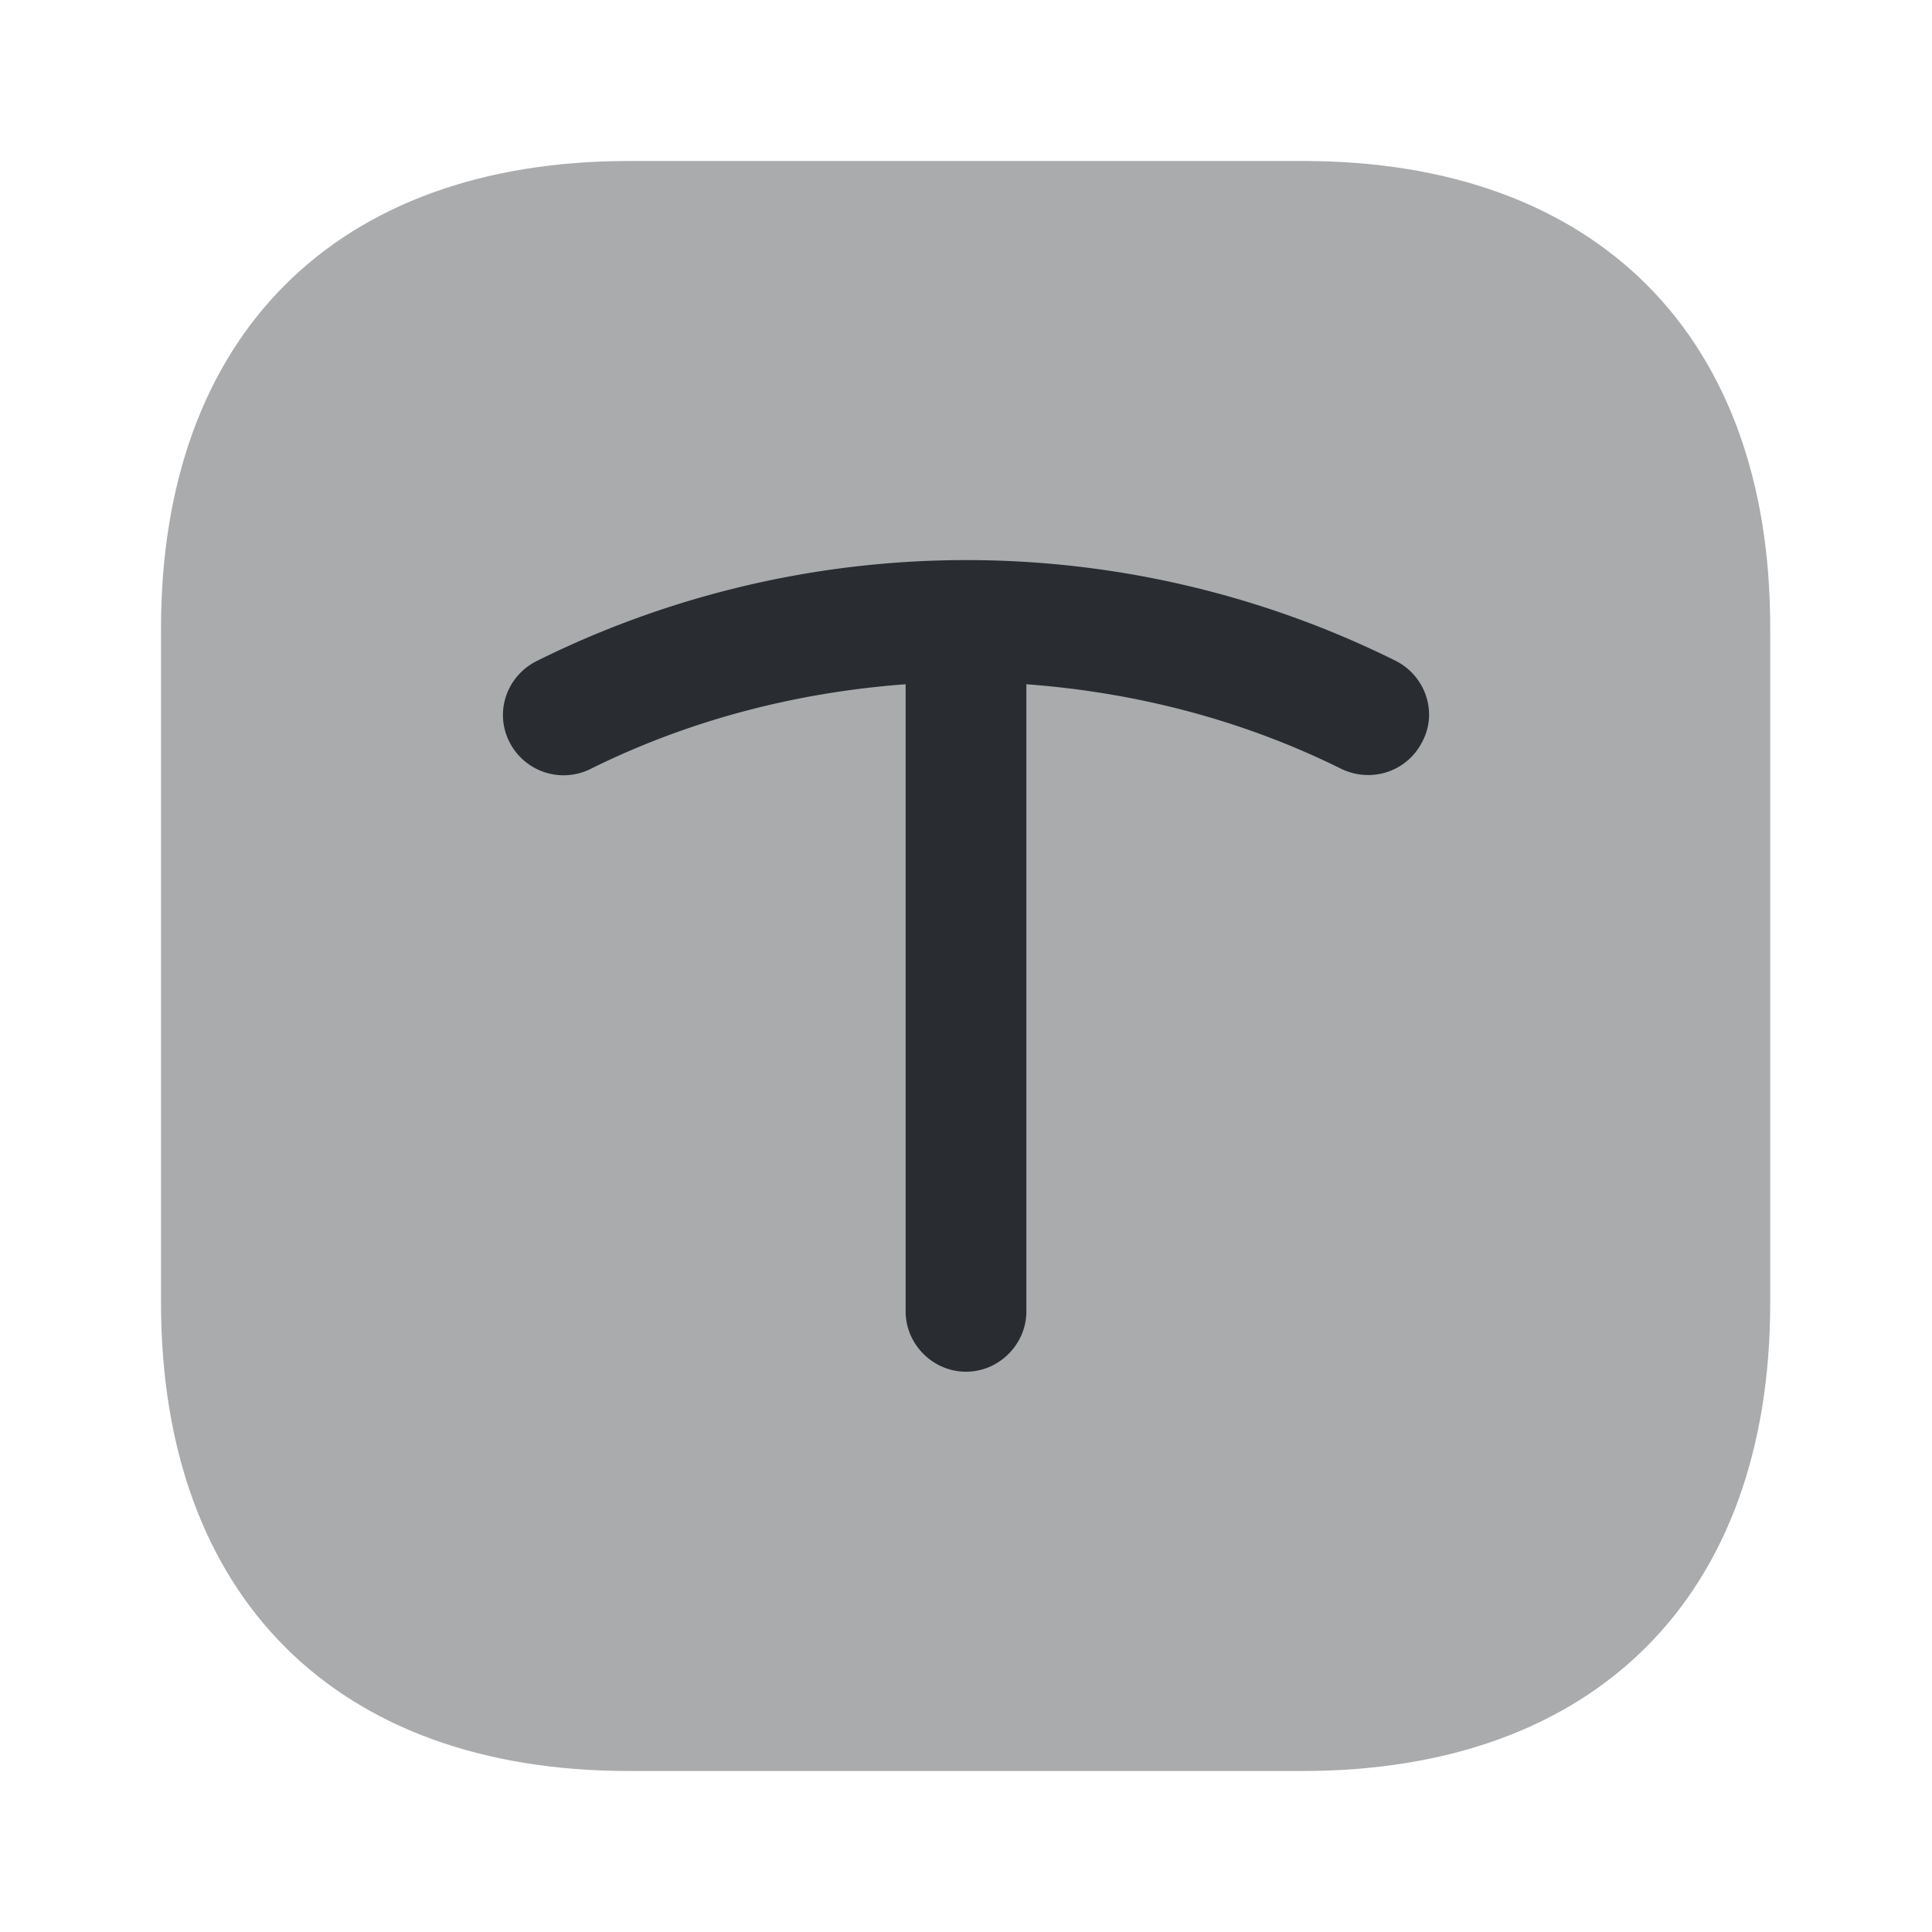 <svg xmlns="http://www.w3.org/2000/svg" width="24" height="24" fill="none"><path fill="#292D32" d="M16.19 2H7.81C4.17 2 2 4.17 2 7.81v8.37C2 19.83 4.17 22 7.81 22h8.37c3.64 0 5.81-2.17 5.81-5.81V7.81C22 4.17 19.83 2 16.19 2" opacity=".4"/><path fill="#292D32" d="M17.34 8.21a11.99 11.99 0 0 0-10.67 0c-.38.19-.53.64-.34 1.01a.753.753 0 0 0 1.01.33c1.23-.61 2.56-.95 3.91-1.05v7.79c0 .41.34.75.75.75s.75-.34.75-.75V8.5c1.35.1 2.68.44 3.91 1.05.37.18.82.04 1.01-.34.19-.36.04-.81-.33-1"/></svg>